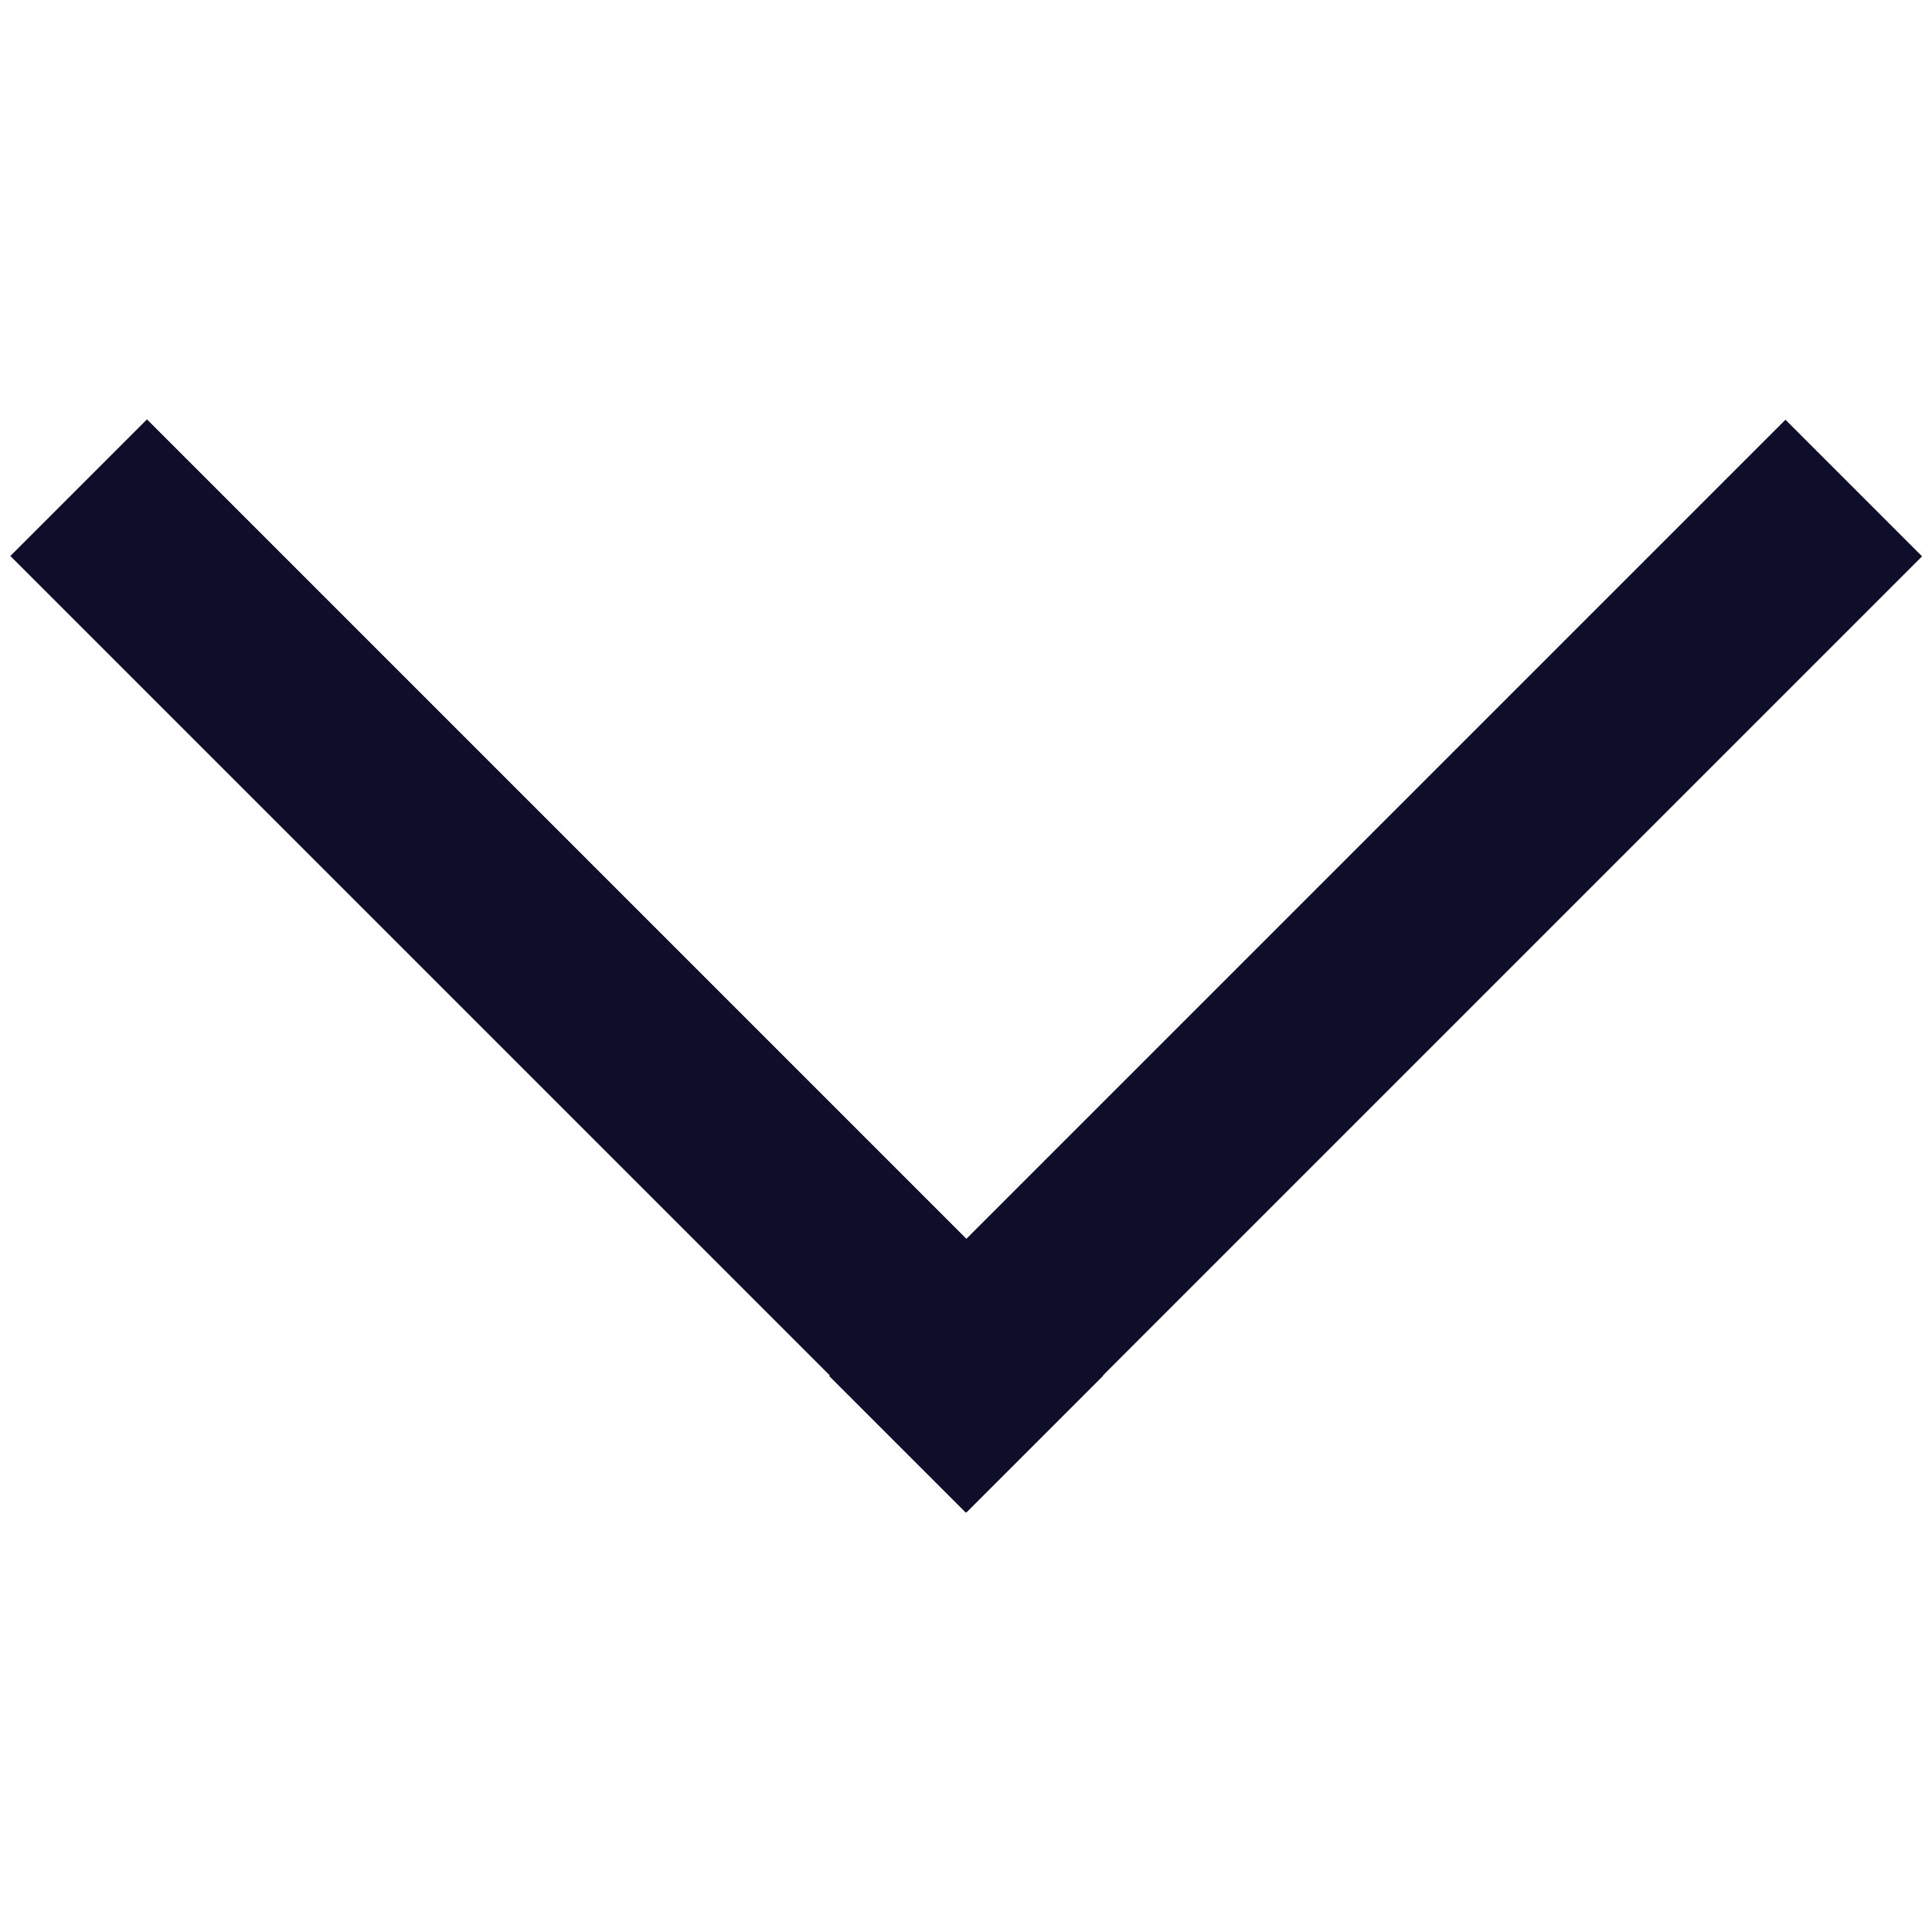 <svg xmlns="http://www.w3.org/2000/svg" viewBox="0 0 20 20">
  <rect x="4.76" y="3" width="2" height="14" transform="translate(-5.38 7) rotate(-45)" fill="#0E0E2B"/>
  <rect x="7.24" y="9" width="14" height="2" transform="translate(-2.9 13) rotate(-45)" fill="#0E0E2B"/>
</svg>